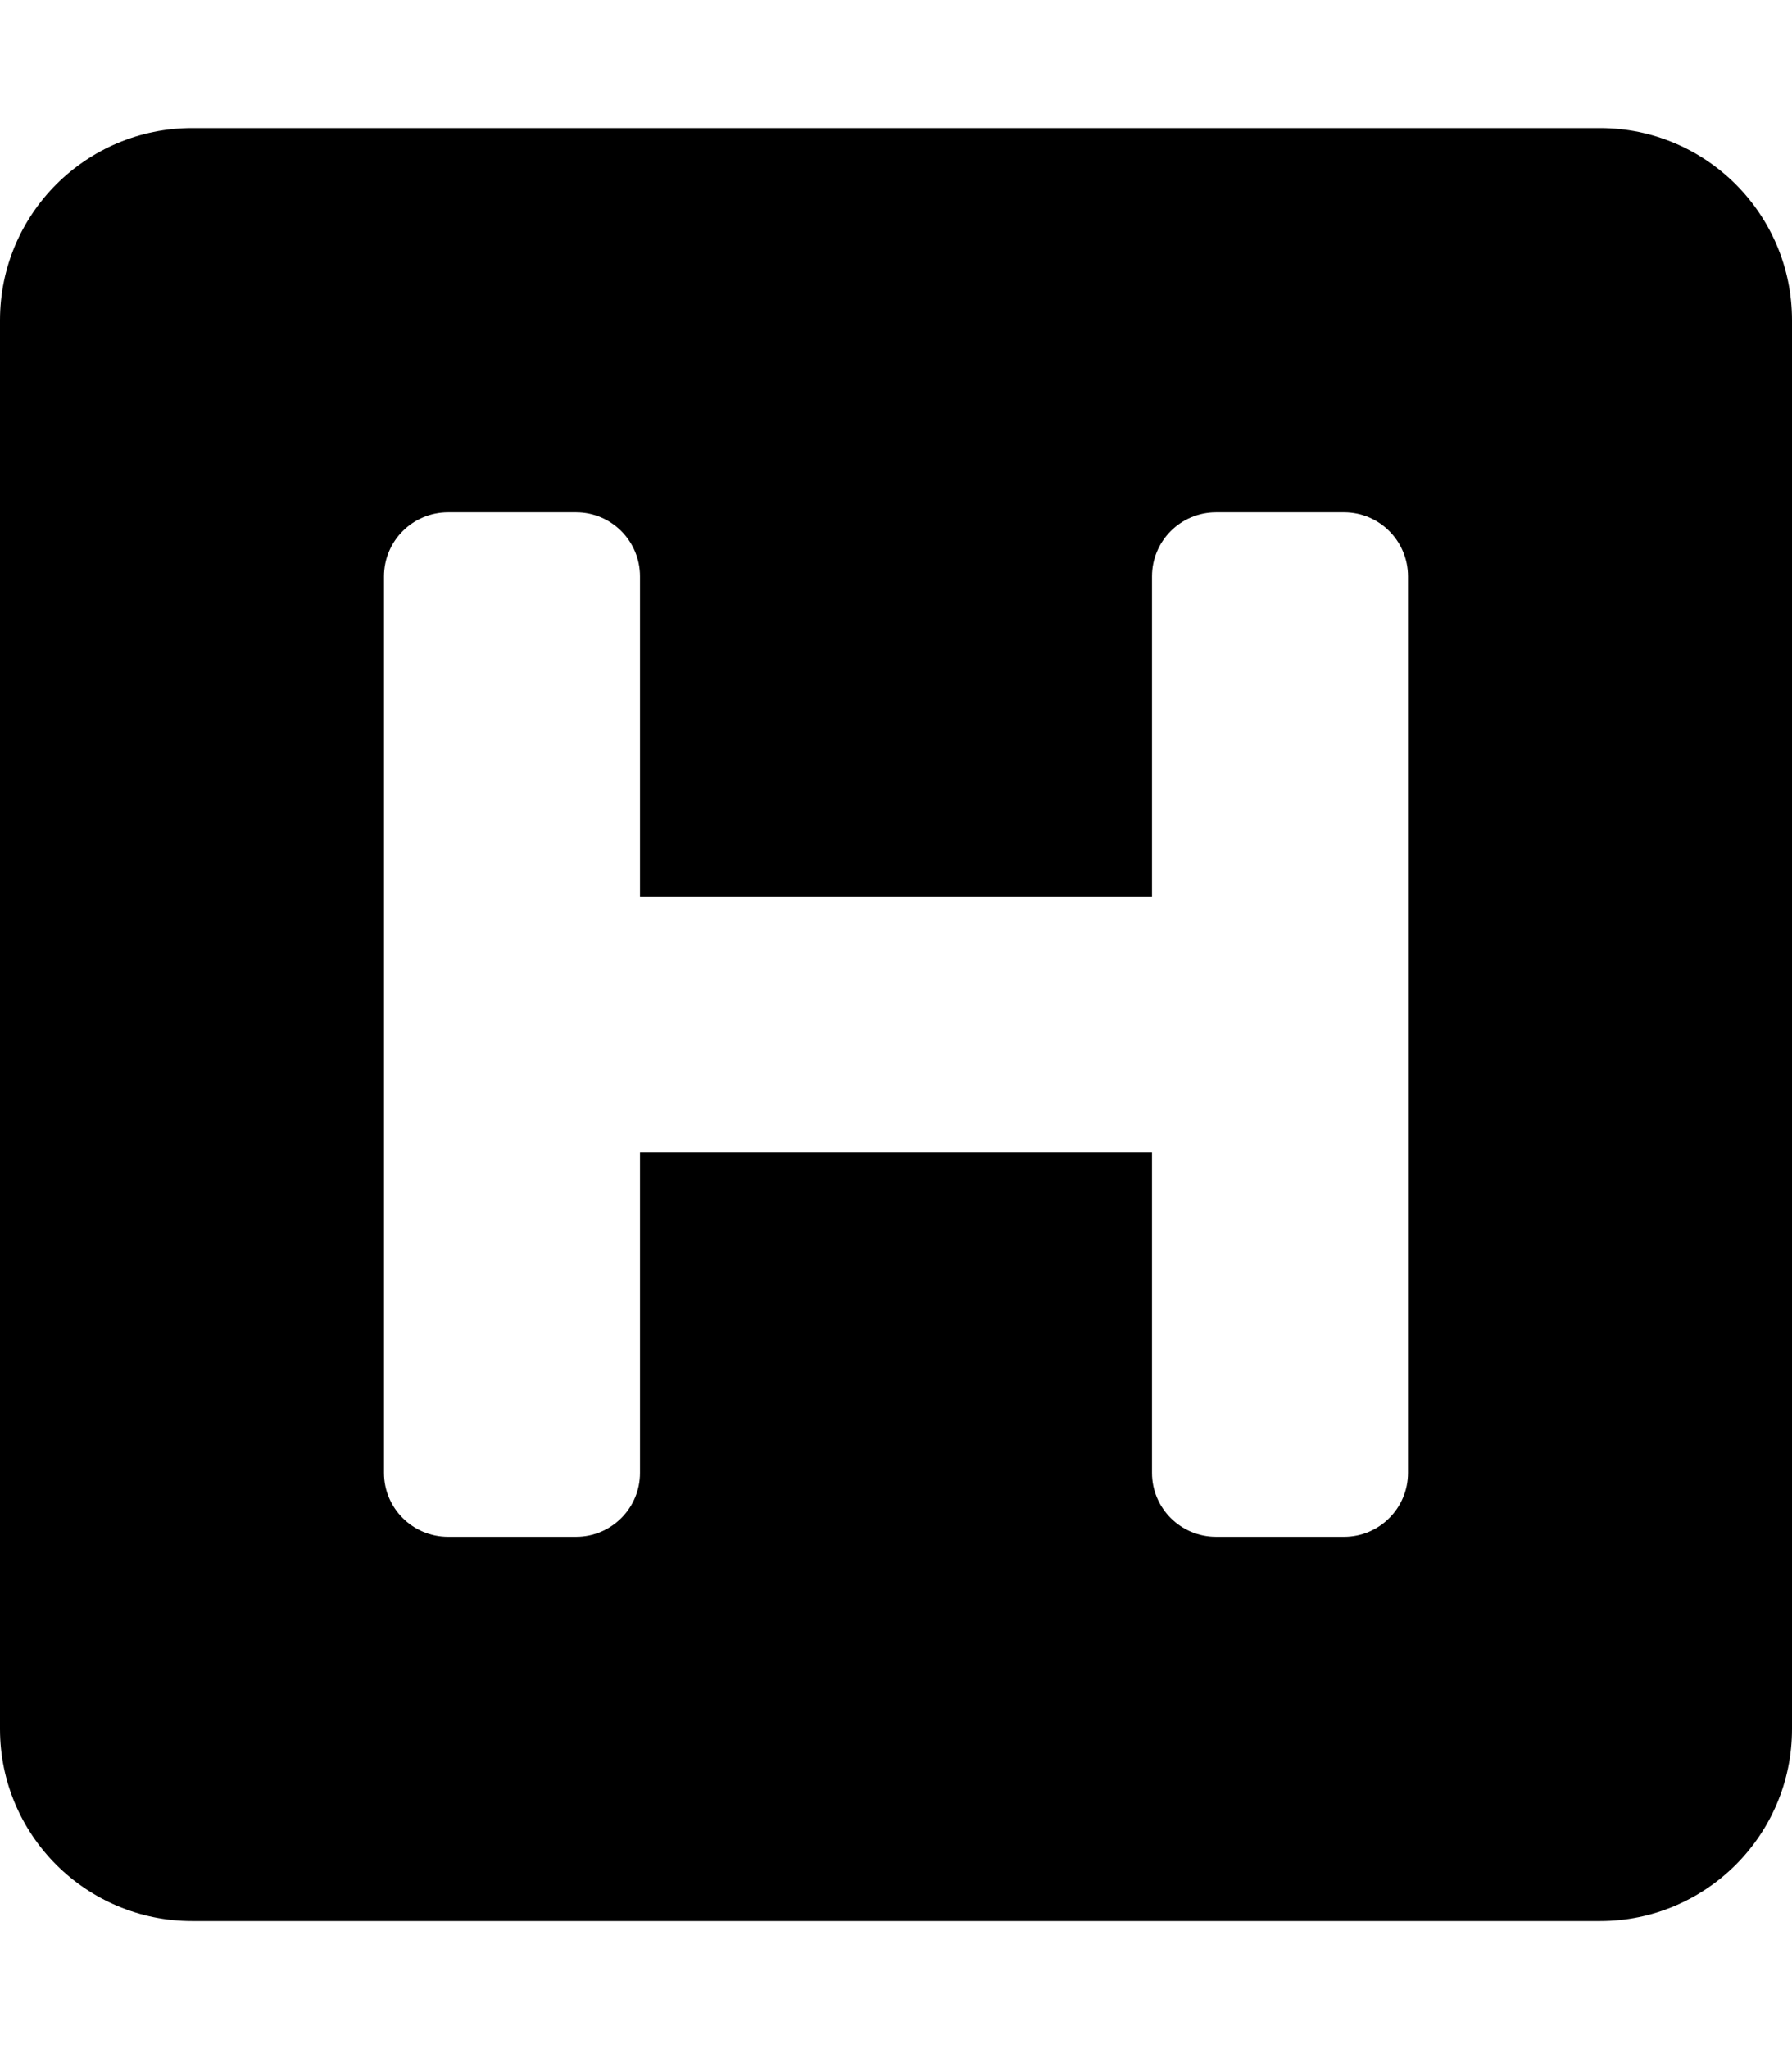 <svg height="1000" width="875" xmlns="http://www.w3.org/2000/svg"><path d="M875 156.3v687.5c0 51.7 -42 93.7 -93.7 93.7H93.8C42 937.5 0 895.5 0 843.8V156.3C0 104.5 42 62.5 93.8 62.5h687.5c51.7 0 93.7 42 93.7 93.8zM656.3 250h-62.5c-17.3 0 -31.3 14 -31.3 31.3v156.2h-250V281.3c0 -17.3 -14 -31.3 -31.2 -31.3h-62.5c-17.3 0 -31.3 14 -31.3 31.3v437.5c0 17.2 14 31.2 31.3 31.2h62.5c17.2 0 31.2 -14 31.2 -31.2V562.5h250v156.3c0 17.2 14 31.2 31.3 31.2h62.5c17.2 0 31.2 -14 31.2 -31.2V281.3c0 -17.3 -14 -31.3 -31.2 -31.3z"/></svg>
